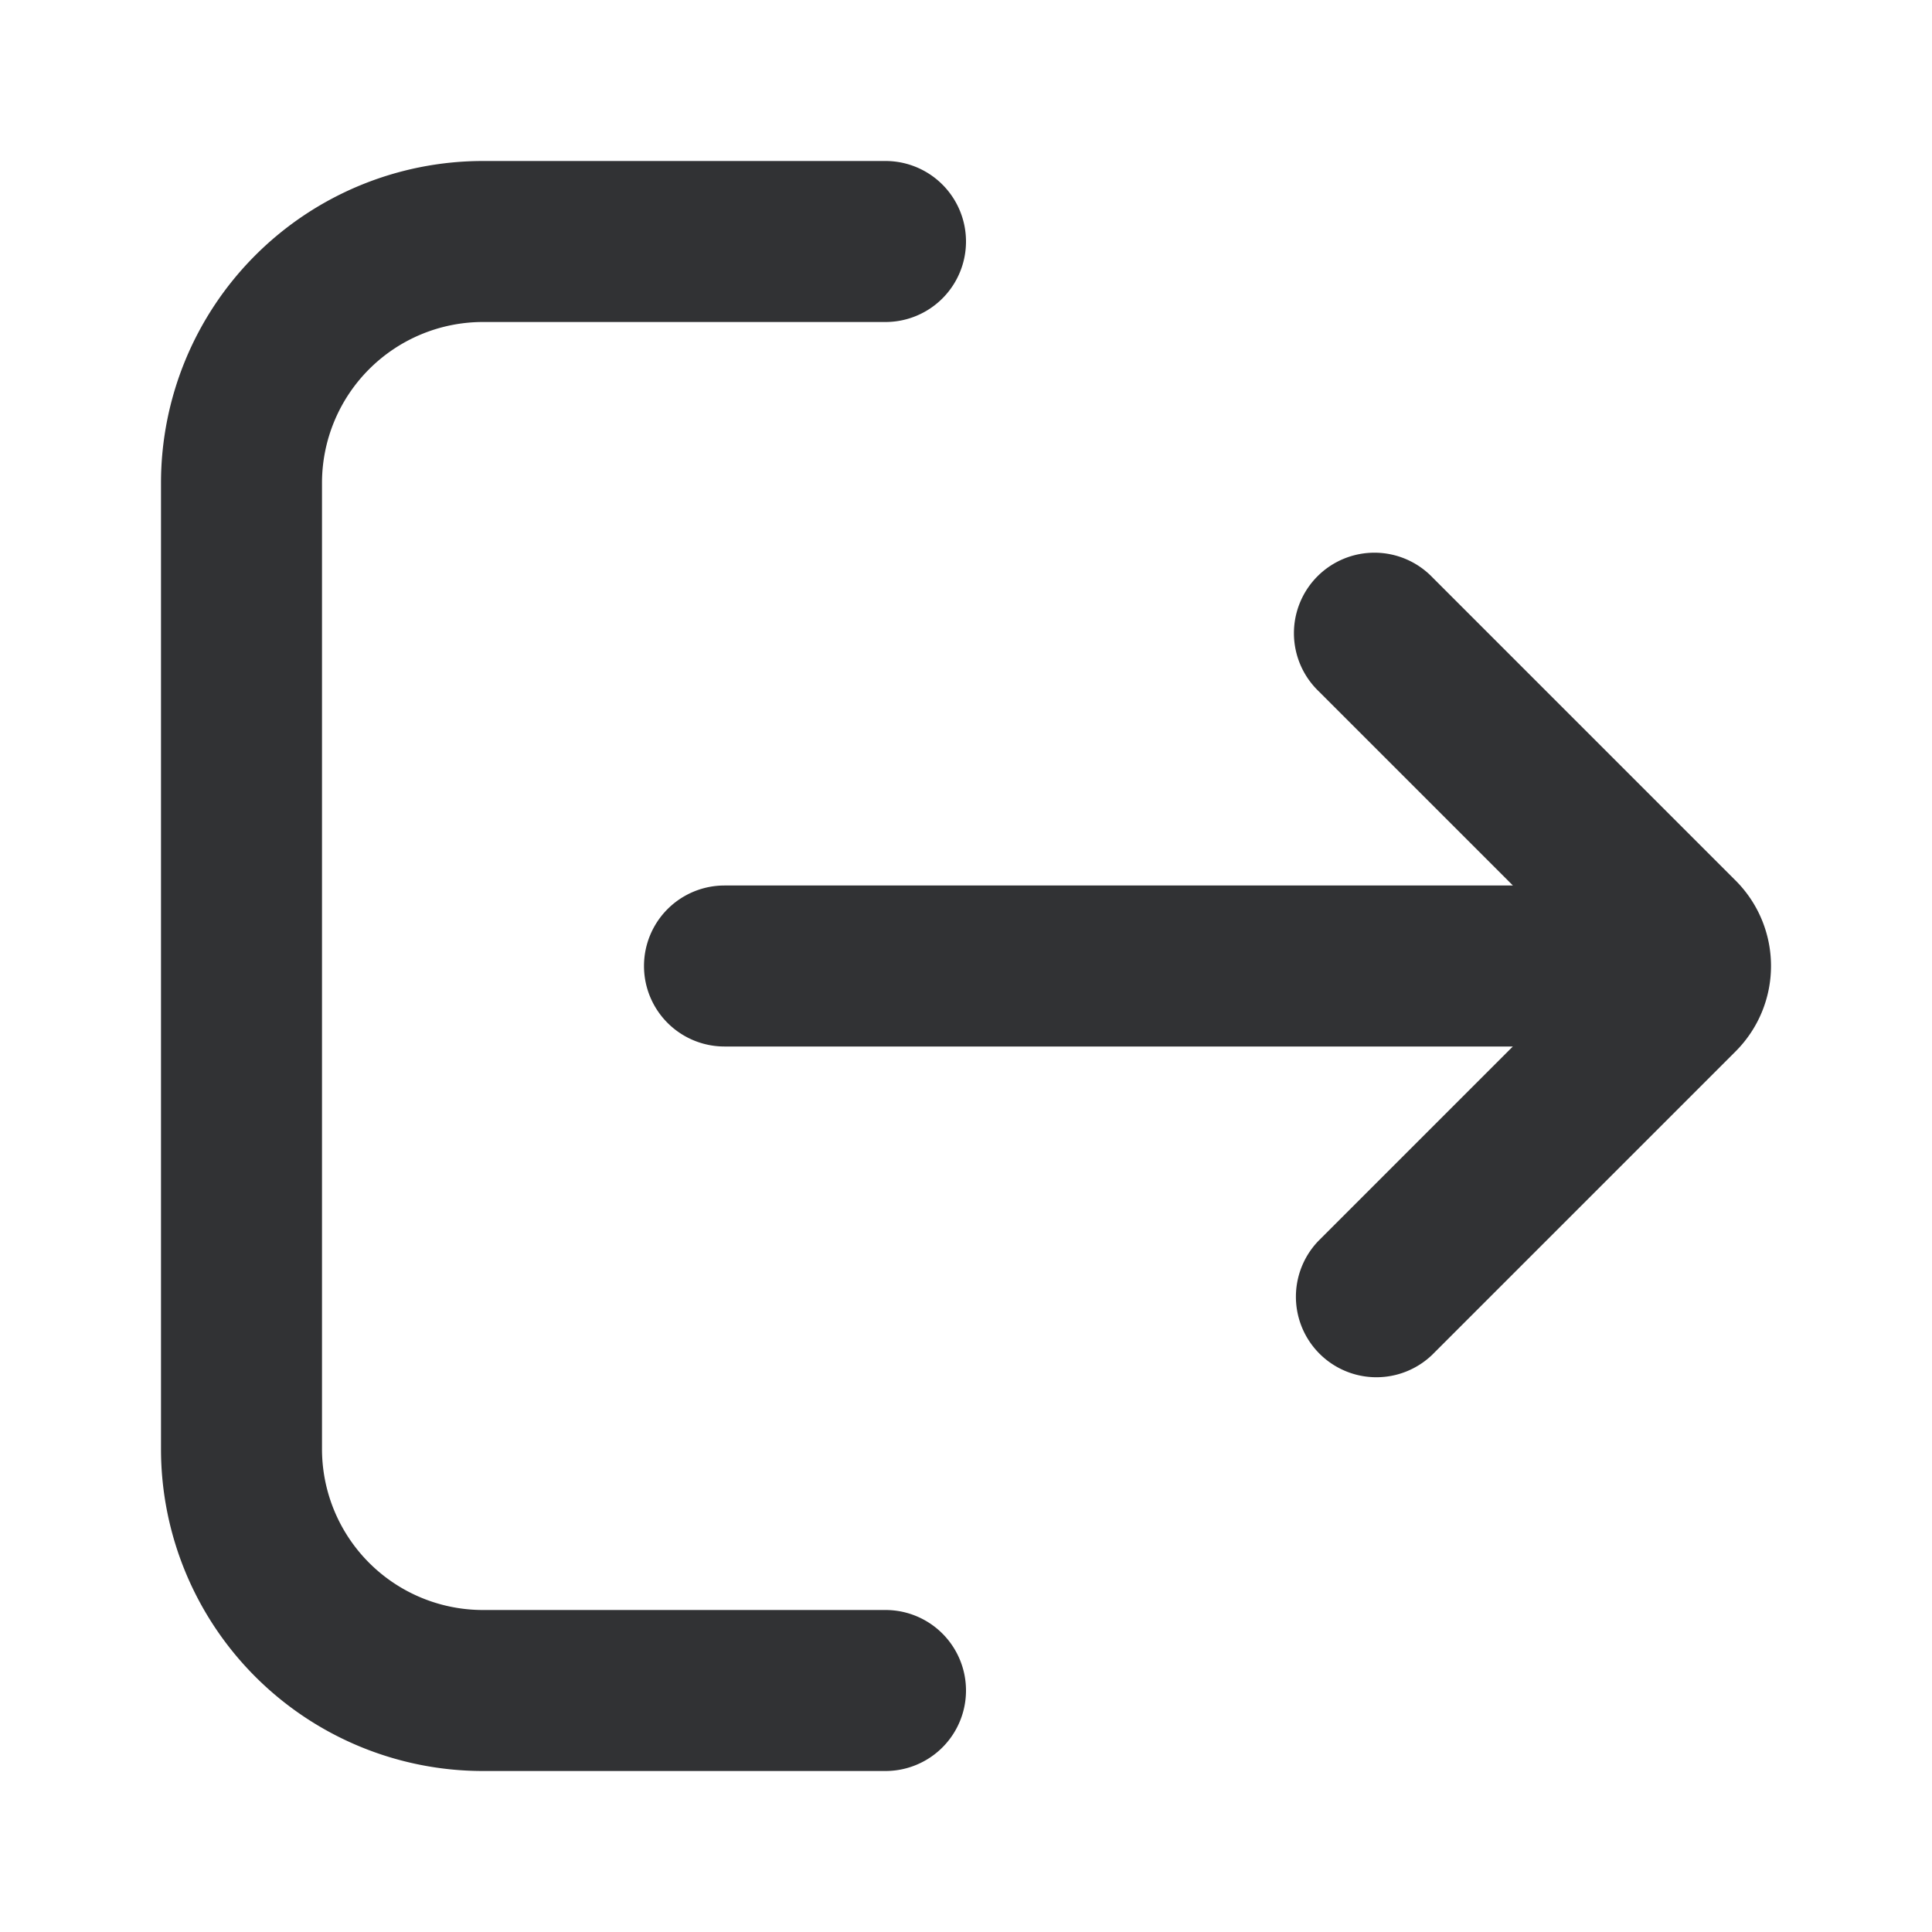<svg xmlns="http://www.w3.org/2000/svg" width="24" height="24" fill="none" viewBox="0 0 24 24"><path fill="#313234" d="m18.793 13-2.414 2.414a1 1 0 0 0 1.414 1.414l3.768-3.768a1.5 1.5 0 0 0 0-2.121l-3.768-3.768a1 1 0 1 0-1.414 1.414L18.794 11H9a1 1 0 1 0 0 2z"/><path fill="#313234" d="M2 6a4 4 0 0 1 4-4h5a1 1 0 1 1 0 2H6a2 2 0 0 0-2 2v12a2 2 0 0 0 2 2h5a1 1 0 1 1 0 2H6a4 4 0 0 1-4-4z"/></svg>